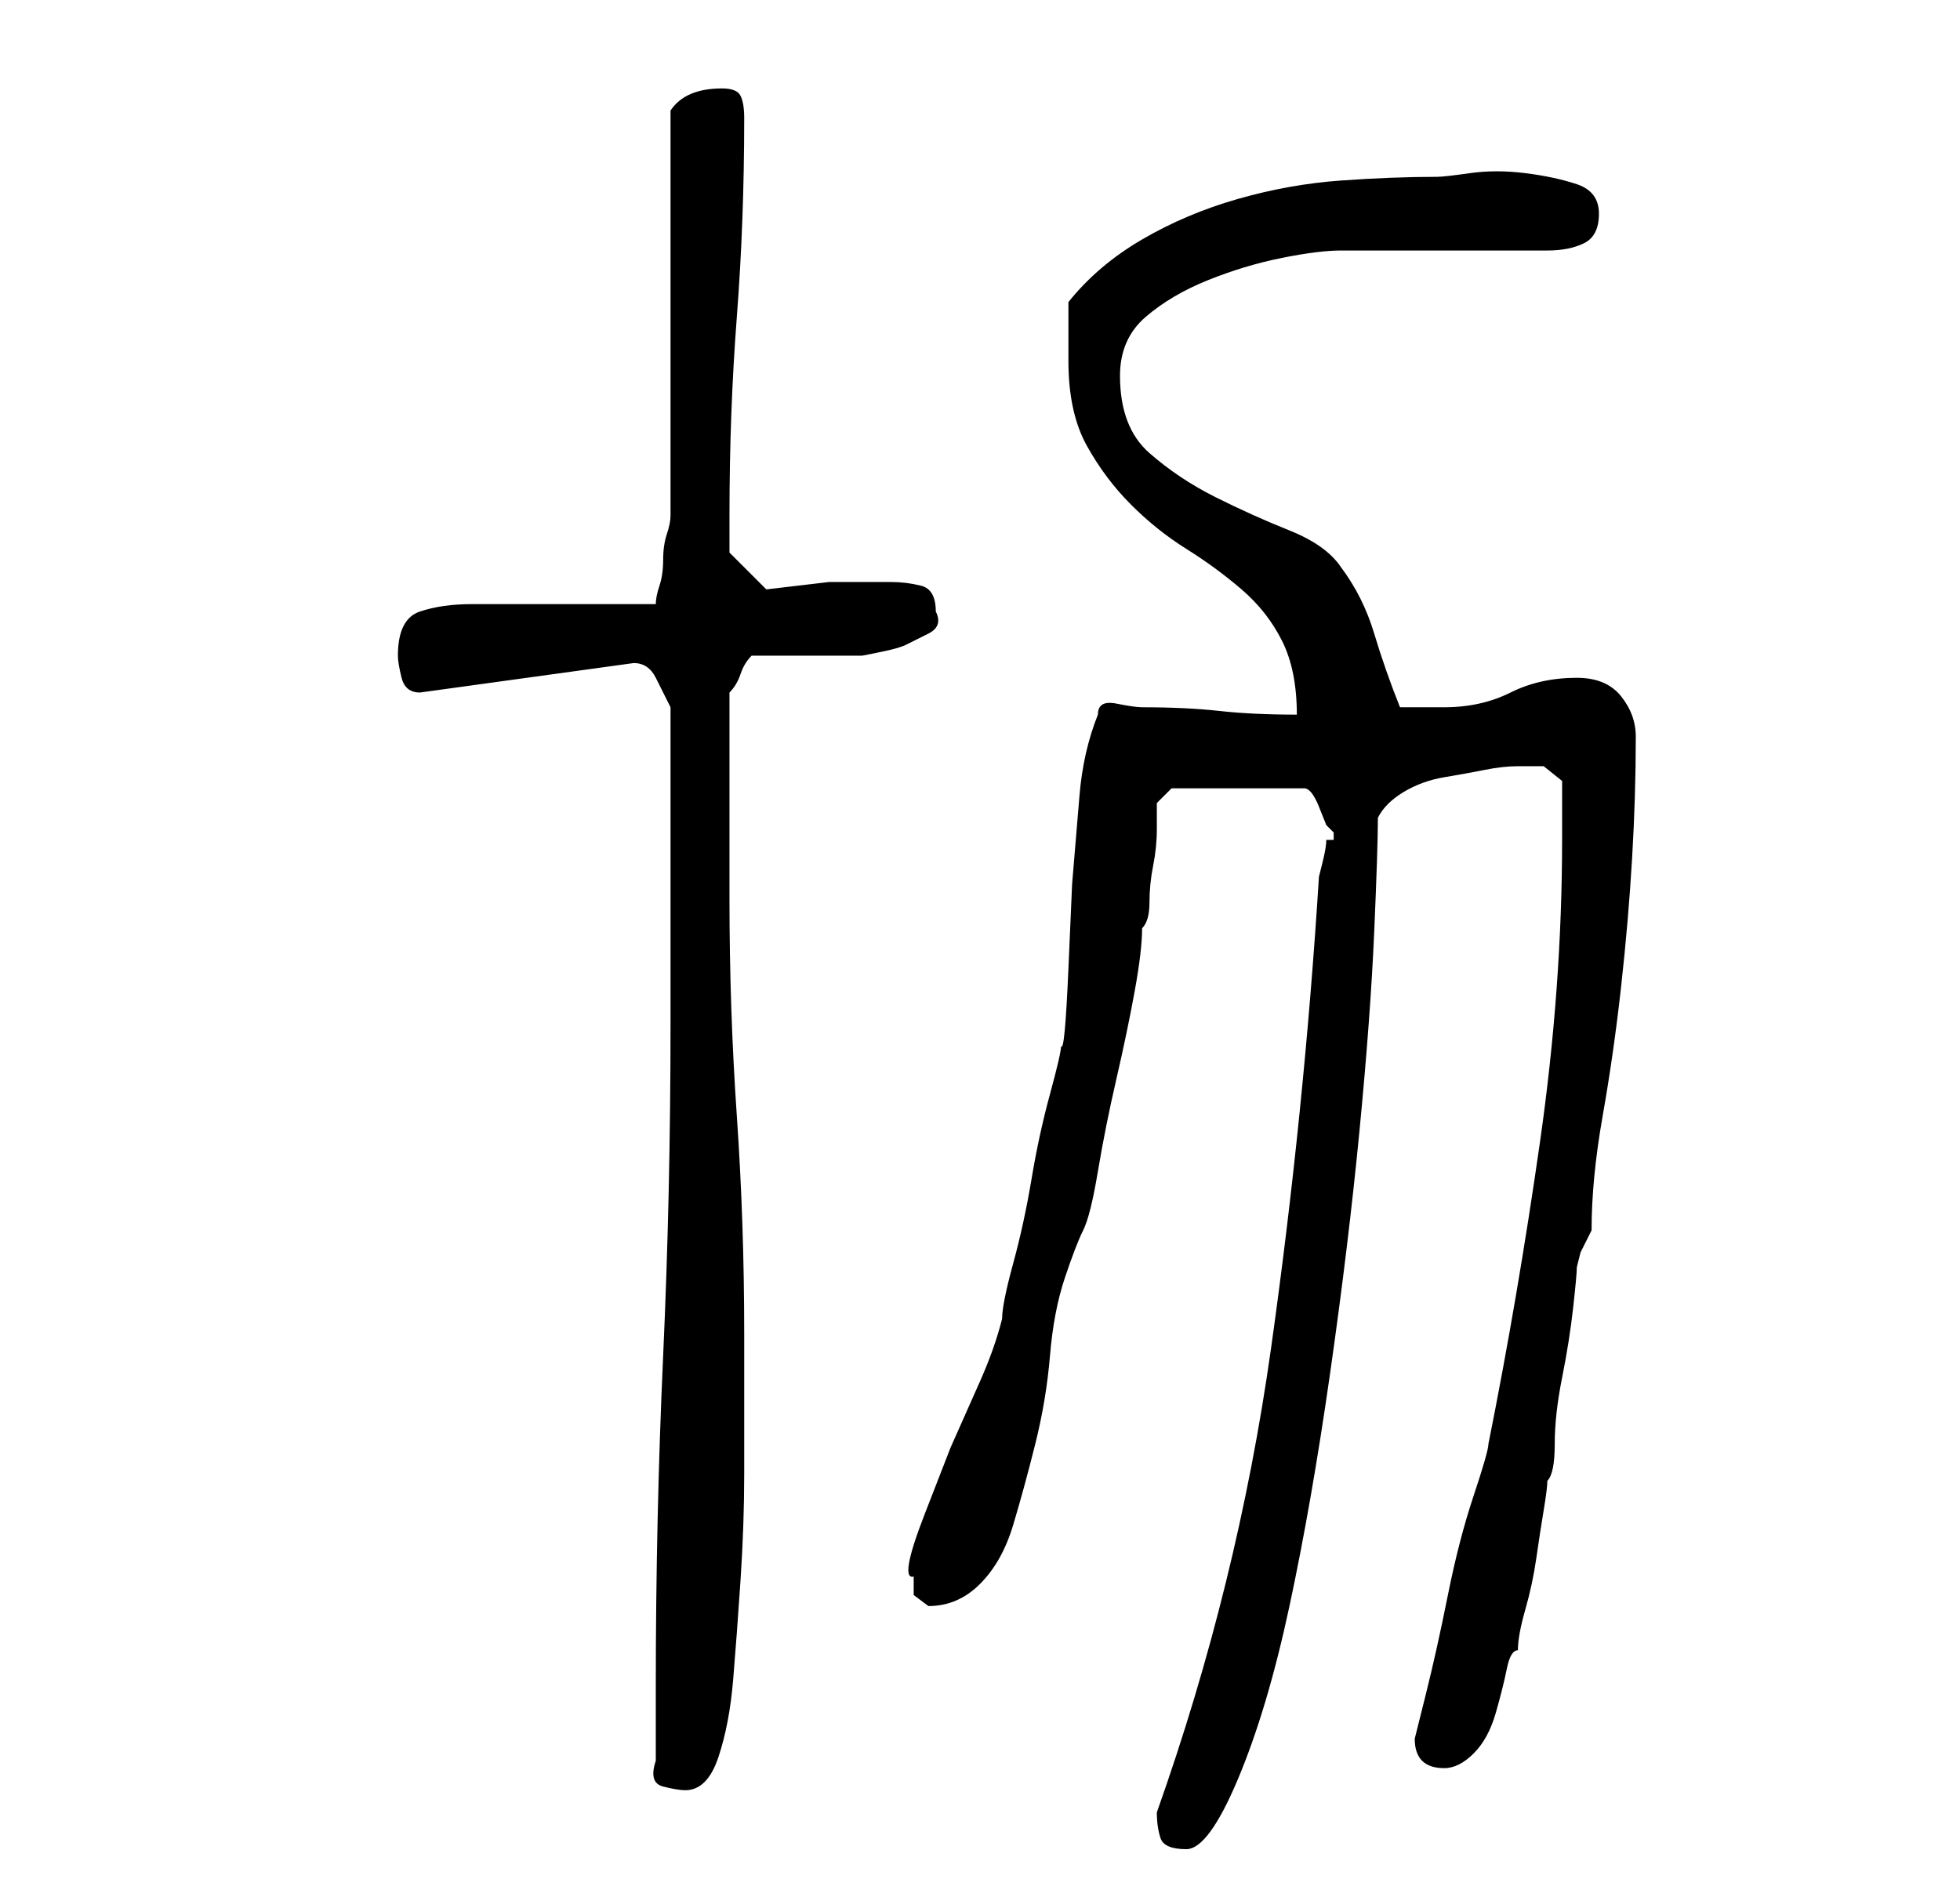 <?xml version="1.0" standalone="no"?>
<!DOCTYPE svg PUBLIC "-//W3C//DTD SVG 1.1//EN" "http://www.w3.org/Graphics/SVG/1.1/DTD/svg11.dtd" >
<svg xmlns="http://www.w3.org/2000/svg" xmlns:xlink="http://www.w3.org/1999/xlink" version="1.1" viewBox="-10 0 266 256">
   <path fill="currentColor"
d="M147 246q0 2 0.5 3.5t3.5 1.5t7 -9.5t7 -23.5t5.5 -31.5t4 -33t2 -27t0.5 -15.5q1 -2 3.5 -3.5t5.5 -2t5.5 -1t4.5 -0.5h3.5t2.5 2v8q0 20 -3 41t-7 41q0 1 -2 7t-3.5 13.5t-3 13.5l-1.5 6q0 4 4 4q2 0 4 -2t3 -5.5t1.5 -6t1.5 -2.5q0 -2 1 -5.5t1.5 -7t1 -6.5t0.5 -4
q1 -1 1 -5t1 -9t1.5 -9.5t0.5 -5.5l0.5 -2t1.5 -3q0 -7 1.5 -15.5t2.5 -17.5t1.5 -17.5t0.5 -16.5q0 -3 -2 -5.5t-6 -2.5q-5 0 -9 2t-9 2h-3h-3q-2 -5 -3.5 -10t-4.5 -9q-2 -3 -7 -5t-10 -4.5t-9 -6t-4 -10.5q0 -5 3.5 -8t8.5 -5t10 -3t8 -1h6h8h9h5q3 0 5 -1t2 -4t-3 -4
t-7 -1.5t-7.5 0t-4.5 0.5q-6 0 -13 0.5t-14 2.5t-13 5.5t-10 8.5v8q0 7 2.5 11.5t6 8t7.5 6t7.5 5.5t5.5 7t2 10q-6 0 -10.5 -0.5t-10.5 -0.5q-1 0 -3.5 -0.5t-2.5 1.5q-2 5 -2.5 11l-1 12t-0.5 11.5t-1 10.5q0 1 -1.5 6.5t-2.5 11.5t-2.5 11.5t-1.5 7.5q-1 4 -3 8.5l-4 9
t-3.5 9t-1.5 8.5v2.5t2 1.5q4 0 7 -3t4.5 -8t3 -11t2 -12t2 -10.5t2.5 -6.5t2 -8t2.5 -12.5t2.5 -12t1 -8.5q1 -1 1 -3.5t0.5 -5t0.5 -5v-3.5l2 -2h18q1 0 2 2.5l1 2.5l1 1v1h-1q0 1 -0.5 3l-0.5 2q-2 32 -6.5 64t-15.5 63v0zM79 239q-1 3 1 3.5t3 0.5q3 0 4.5 -4.5t2 -10.5
t1 -13.5t0.5 -14.5v-12v-7q0 -15 -1 -29.5t-1 -29.5v-5v-9v-8.5v-5.5q1 -1 1.5 -2.5t1.5 -2.5h3.5h4.5h4h3t2.5 -0.5t3.5 -1t3 -1.5t1 -3q0 -3 -2 -3.5t-4 -0.5h-8.5t-8.5 1l-5 -5v-2v-3q0 -14 1 -27t1 -27q0 -2 -0.5 -3t-2.5 -1q-5 0 -7 3v11.5v16.5v16v11q0 1 -0.5 2.5
t-0.5 3.5t-0.5 3.5t-0.5 2.5h-5h-8h-7h-5q-4 0 -7 1t-3 6q0 1 0.5 3t2.5 2l29 -4q2 0 3 2l2 4v8v13v14v8q0 23 -1 45t-1 45v10z" />
</svg>

